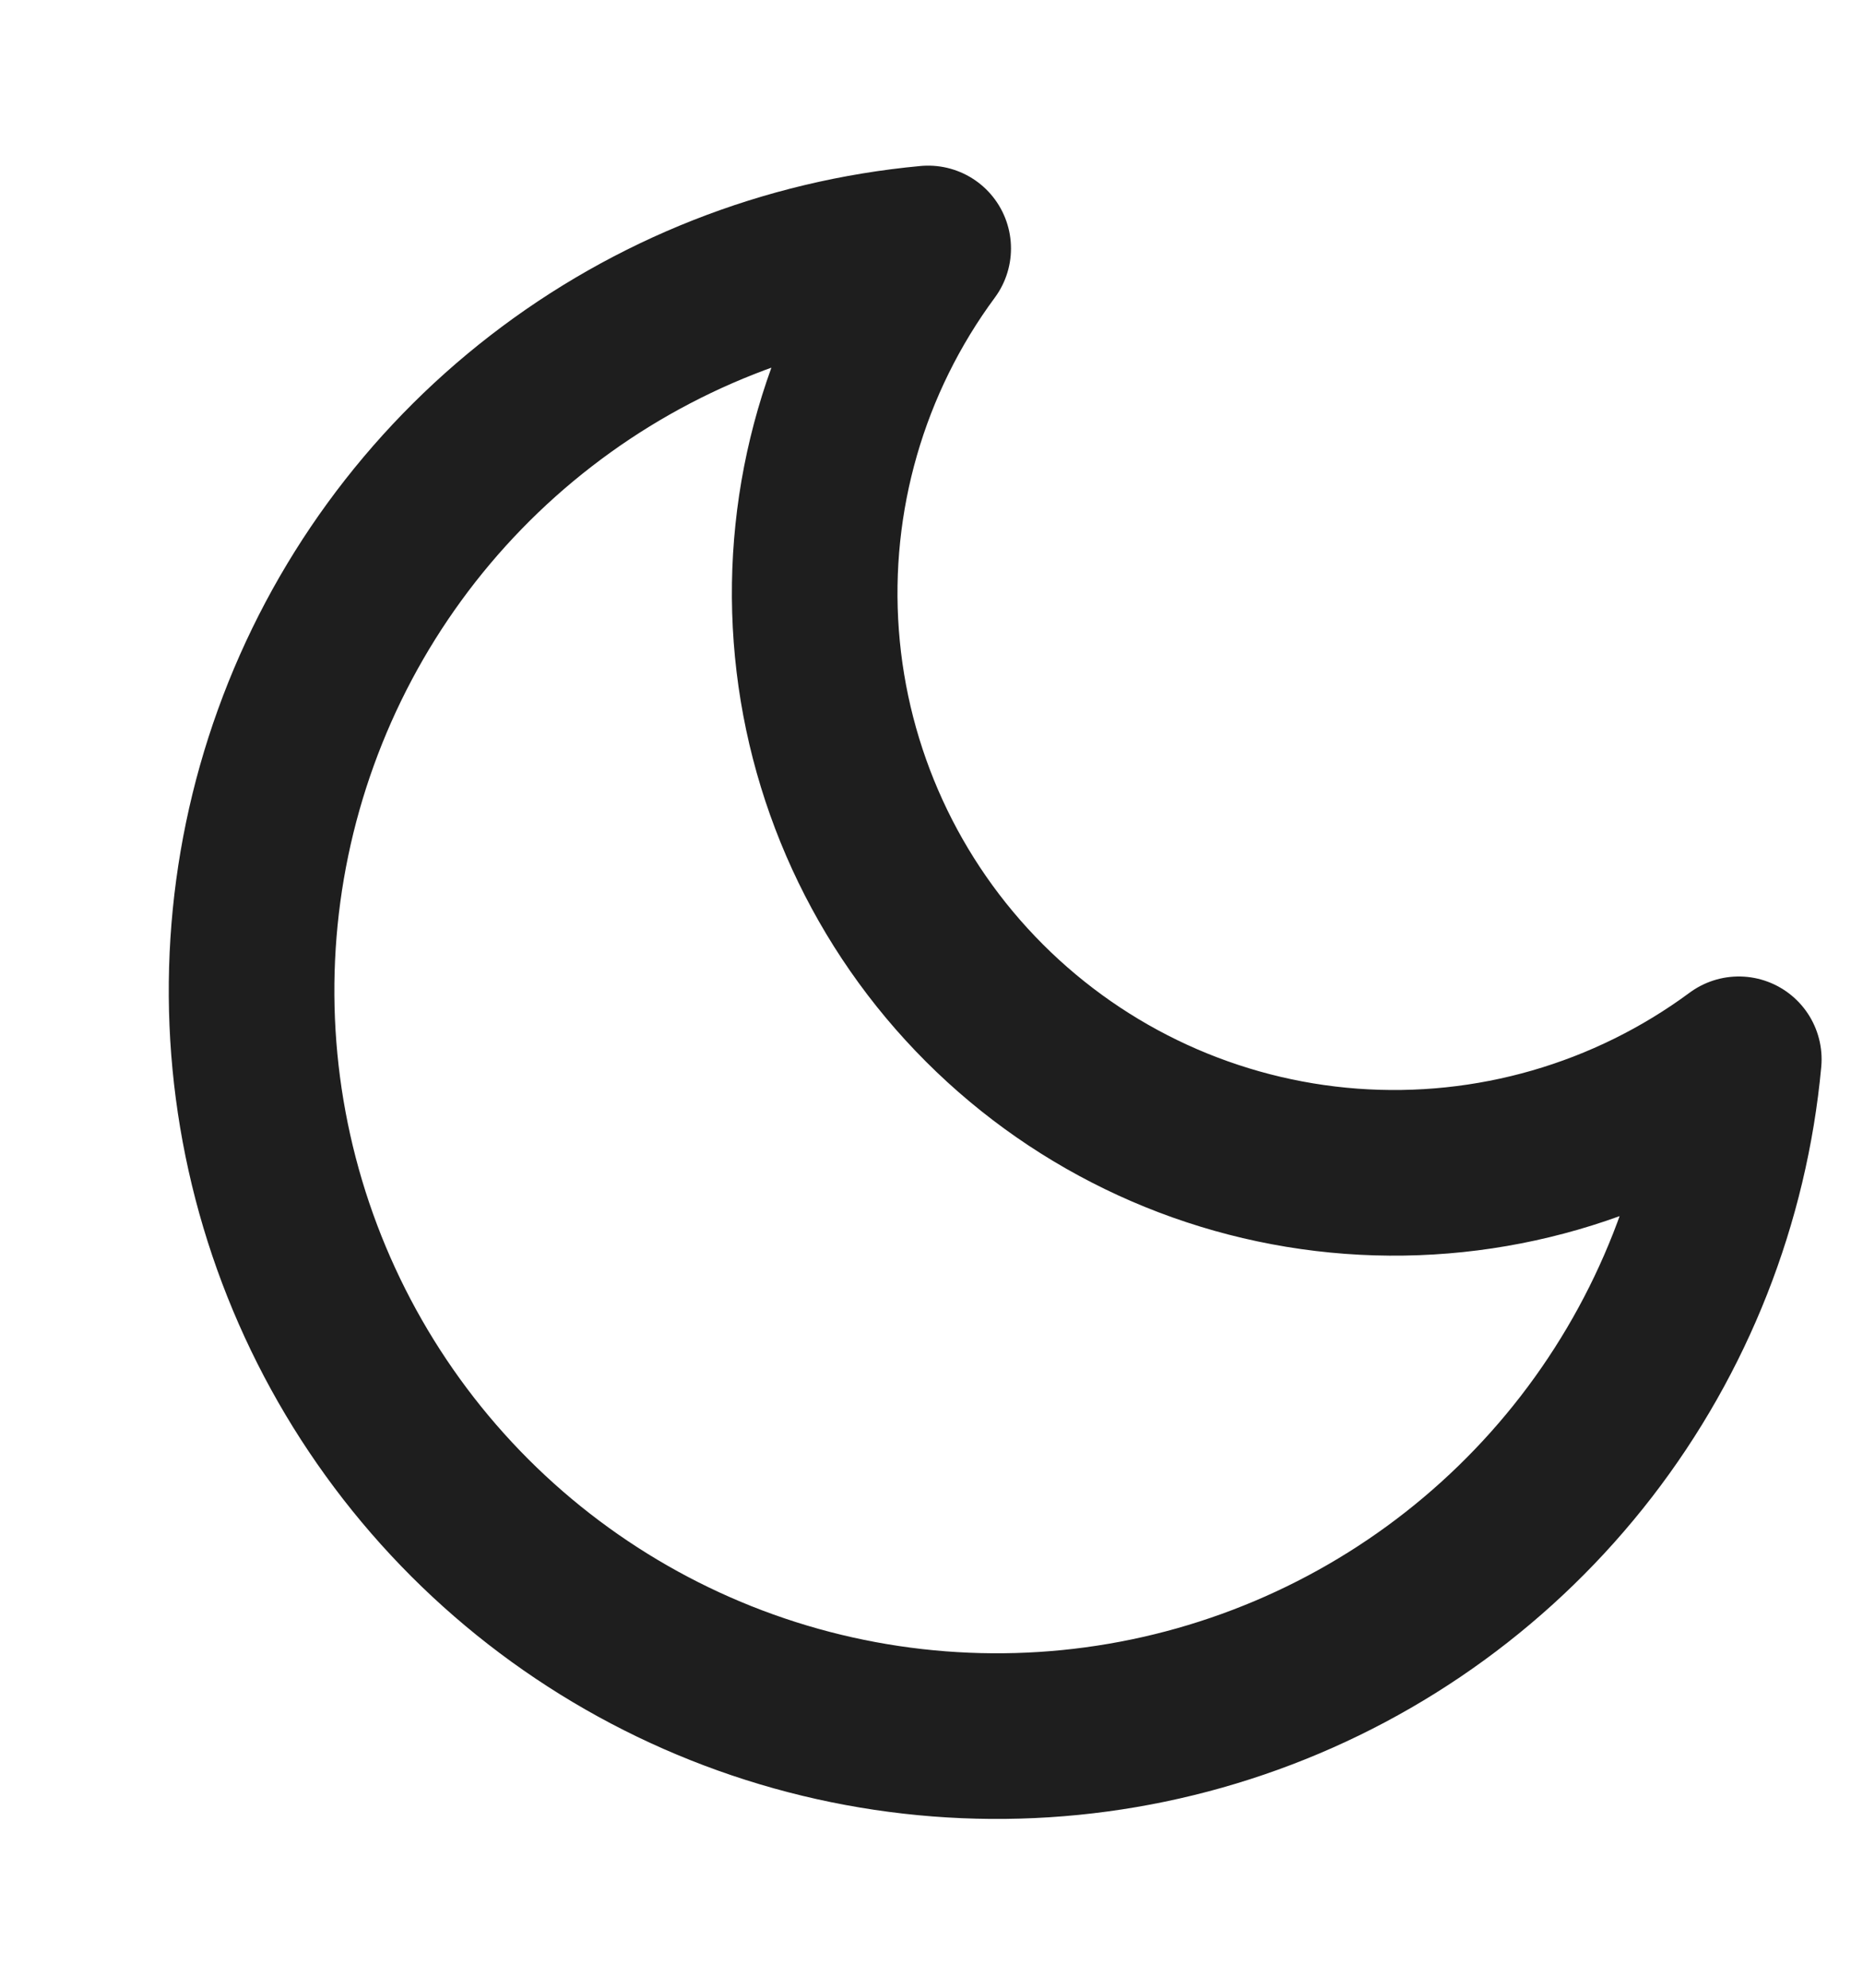 <svg width="45" height="48" viewBox="0 0 45 48" fill="none" xmlns="http://www.w3.org/2000/svg">
<path d="M42 25.58C41.685 28.984 40.407 32.229 38.316 34.934C36.225 37.638 33.407 39.692 30.191 40.853C26.976 42.015 23.496 42.236 20.159 41.492C16.822 40.748 13.766 39.069 11.348 36.652C8.931 34.234 7.252 31.178 6.508 27.841C5.764 24.504 5.985 21.024 7.147 17.809C8.308 14.593 10.361 11.775 13.066 9.684C15.771 7.592 19.015 6.315 22.42 6C20.427 8.697 19.468 12.019 19.717 15.363C19.966 18.707 21.407 21.85 23.779 24.221C26.15 26.592 29.293 28.034 32.637 28.283C35.981 28.532 39.303 27.573 42 25.58Z" stroke="#1E1E1E" stroke-width="4" stroke-linecap="round" stroke-linejoin="round"/>
</svg>

